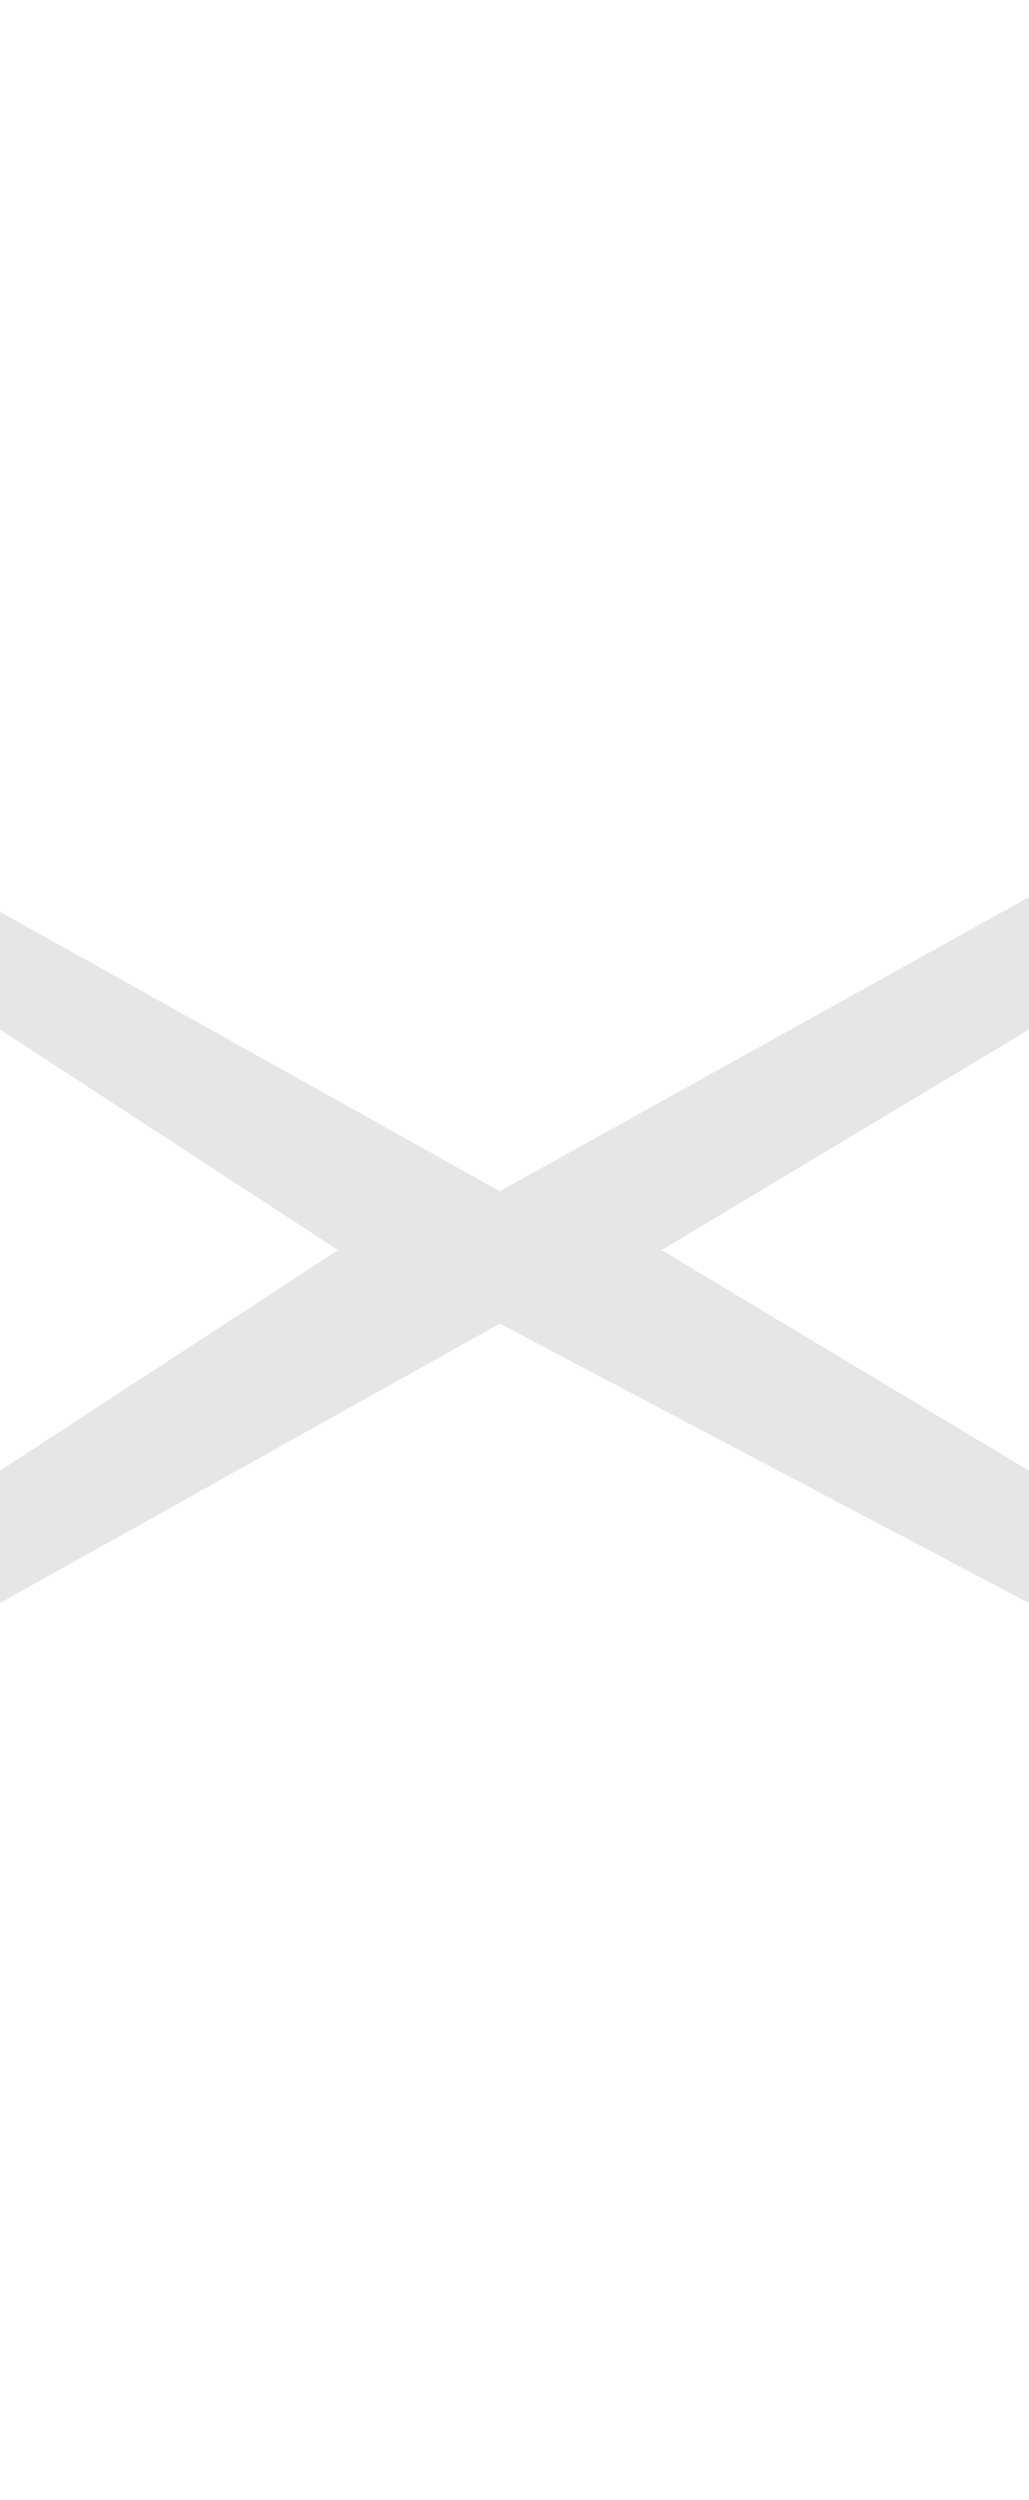 <!-- Generator: Adobe Illustrator 19.1.0, SVG Export Plug-In  -->
<svg version="1.1"
	 xmlns="http://www.w3.org/2000/svg" xmlns:xlink="http://www.w3.org/1999/xlink" xmlns:a="http://ns.adobe.com/AdobeSVGViewerExtensions/3.0/"
	 x="0px" y="0px" width="7px" height="17px" viewBox="0 0 7 17" enable-background="new 0 0 7 17" xml:space="preserve">
<defs>
</defs>
<rect fill="transparent" width="7" height="17"/>
<g id="XMLID_1_">
	<g id="XMLID_2_">
		<path id="XMLID_3_" fill="#e6e6e6" d="M7,10L4.5,8.5L7,7V6.1l-3.6,2L0,6.2V7l2.3,1.5L0,10v0.9L3.4,9L7,10.9V10z"/>
	</g>
</g>
</svg>

